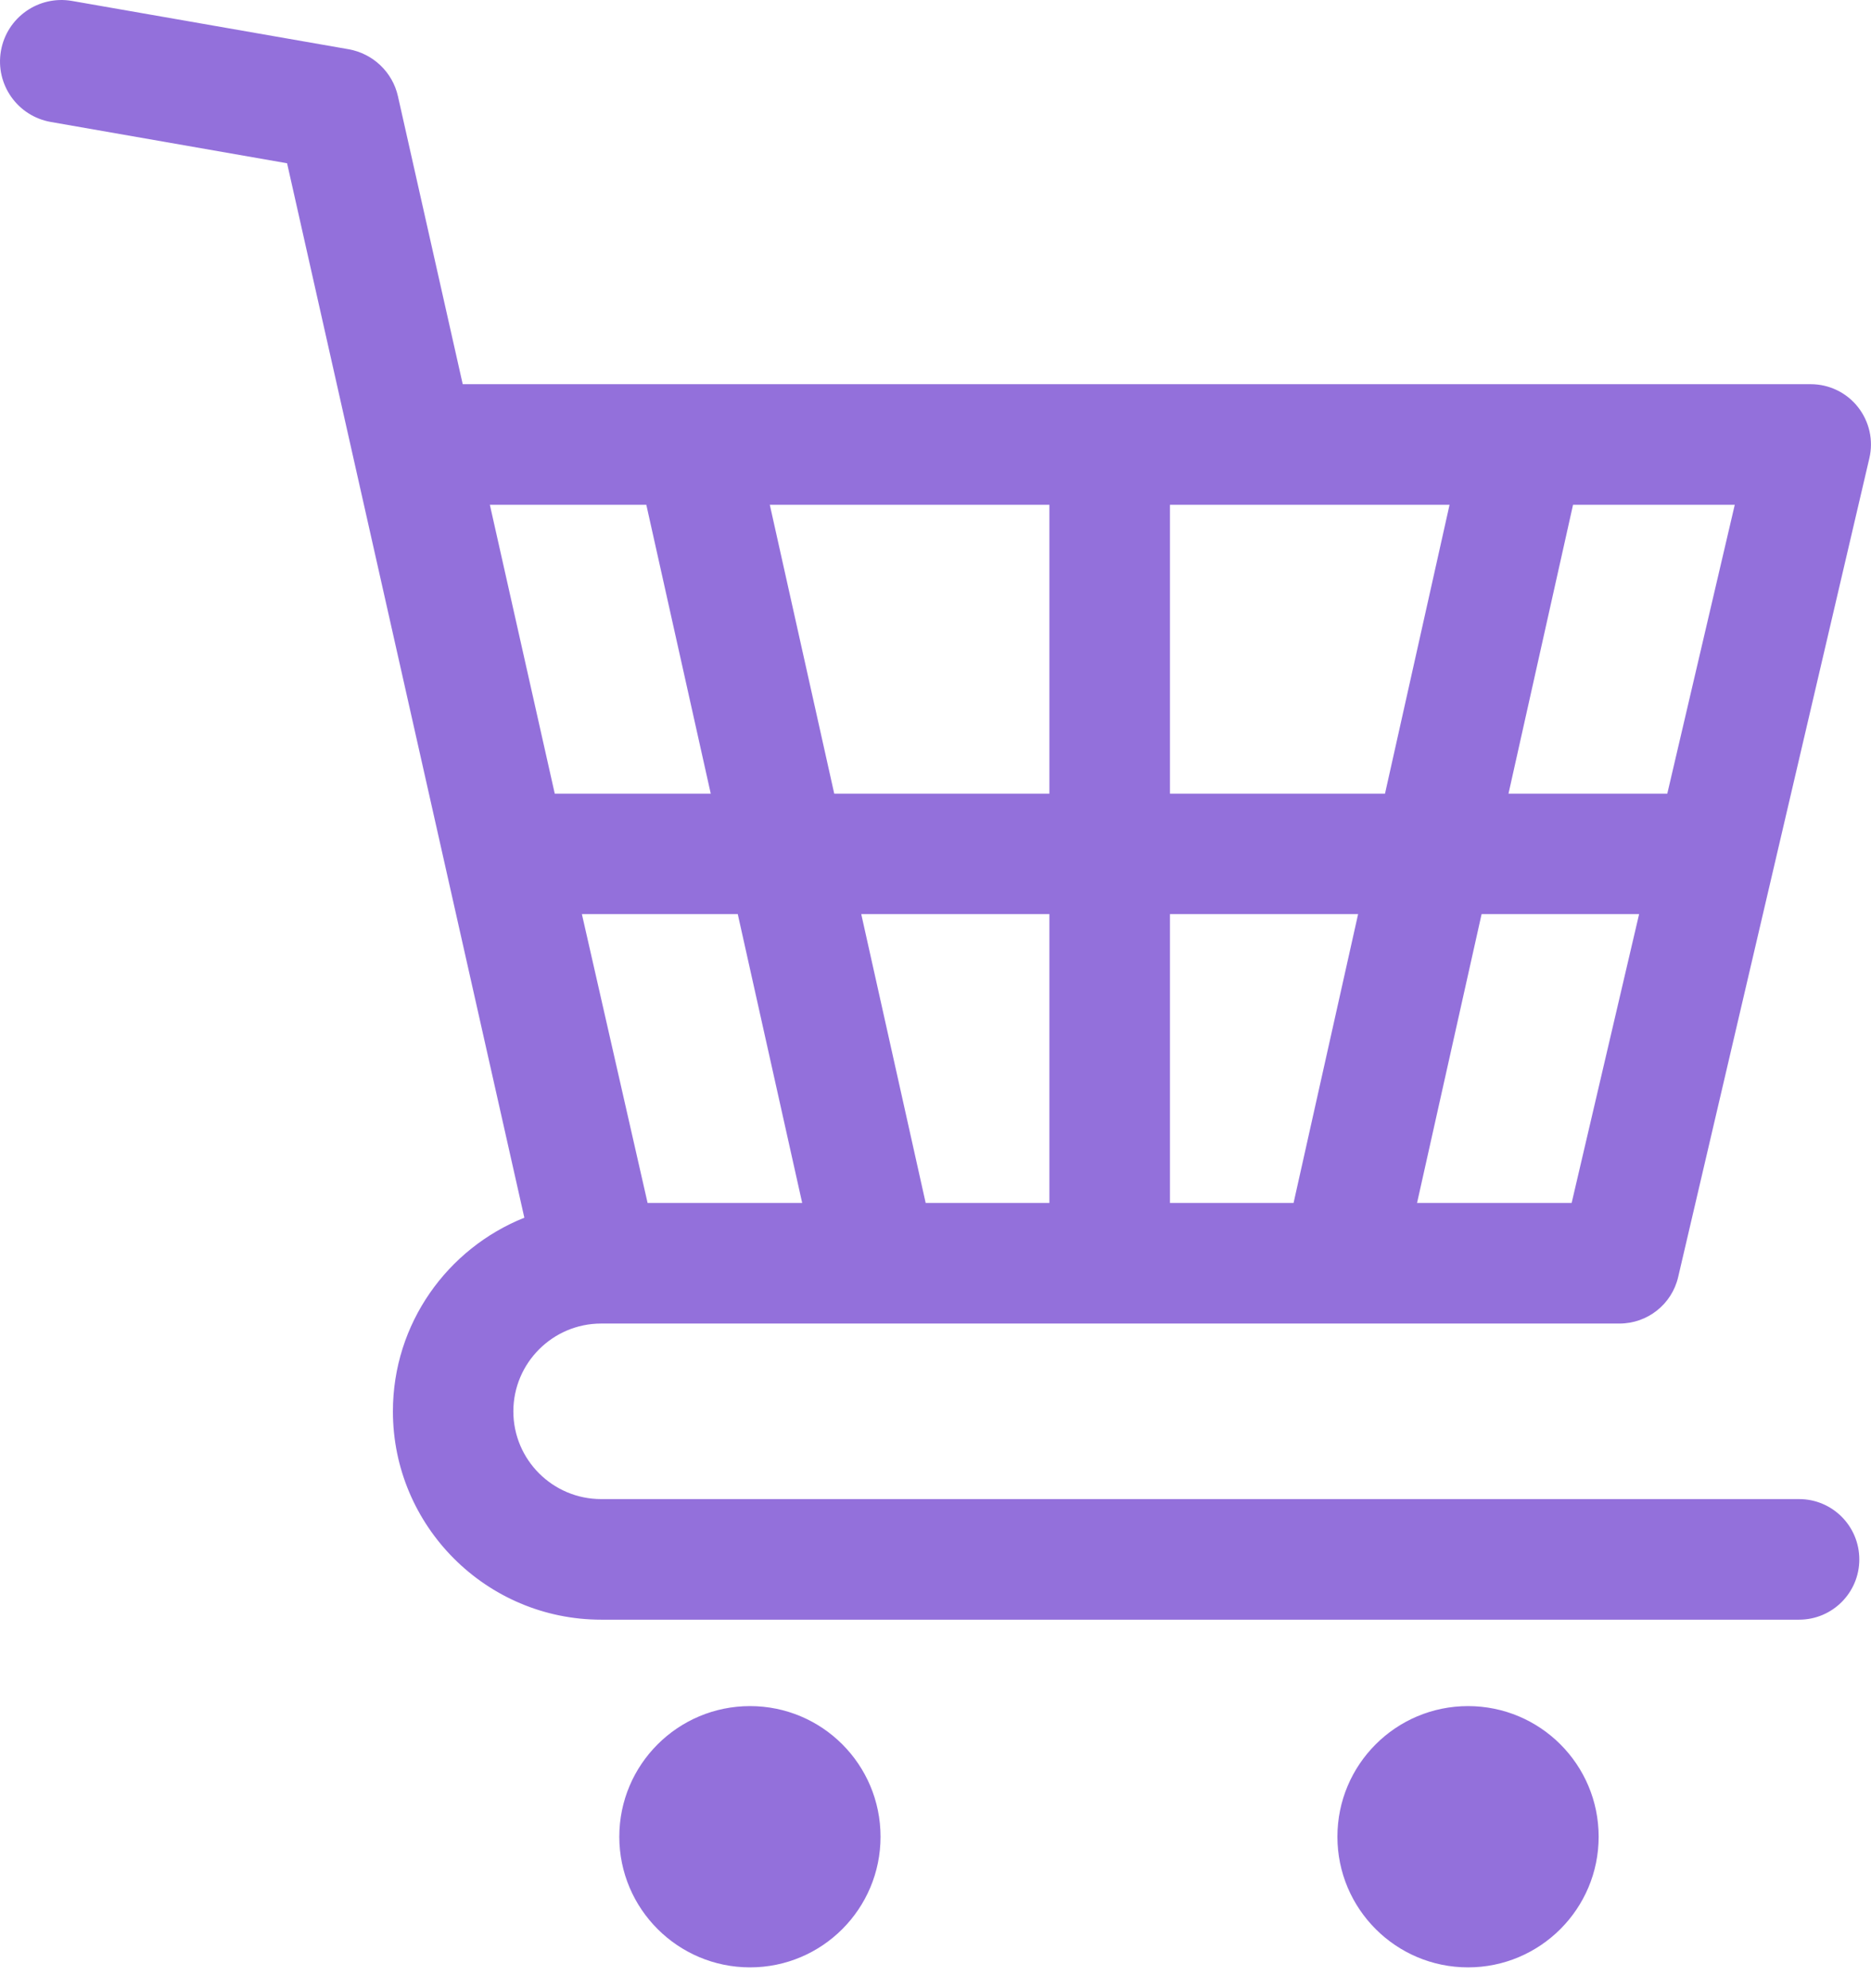 <svg width="16" height="17" viewBox="0 0 16 17" fill="none" xmlns="http://www.w3.org/2000/svg">
<path d="M5.141 11.317H13.849C14.089 11.317 14.297 11.152 14.351 10.919L15.986 3.918C16.022 3.765 15.986 3.604 15.888 3.48C15.791 3.357 15.642 3.285 15.485 3.285H3.957L3.403 0.823C3.357 0.617 3.19 0.458 2.981 0.421L0.616 0.008C0.33 -0.042 0.058 0.149 0.008 0.435C-0.042 0.721 0.149 0.993 0.435 1.043L2.455 1.396L4.484 10.412C3.826 10.675 3.36 11.317 3.36 12.068C3.36 13.05 4.159 13.849 5.141 13.849H15.385C15.67 13.849 15.9 13.618 15.9 13.334C15.9 13.049 15.67 12.818 15.385 12.818H5.141C4.727 12.818 4.39 12.482 4.39 12.068C4.39 11.654 4.727 11.317 5.141 11.317ZM8.974 10.286H7.916L7.365 7.816H8.974V10.286H8.974ZM13.452 4.316H14.835L14.258 6.786H12.9L13.452 4.316ZM14.017 7.816L13.44 10.286H12.118L12.67 7.816H14.017ZM10.005 4.316H12.396L11.844 6.786H10.005V4.316H10.005ZM10.005 7.816H11.614L11.062 10.286H10.005V7.816ZM8.974 4.316V6.786H7.134L6.583 4.316H8.974ZM6.86 10.286H5.538L4.976 7.816H6.309L6.86 10.286ZM5.527 4.316L6.078 6.786H4.744L4.189 4.316H5.527Z" fill="mediumpurple"/>
<path d="M7.53 15.705C7.53 16.321 7.031 16.822 6.414 16.822C5.797 16.822 5.296 16.321 5.296 15.705C5.296 15.088 5.797 14.588 6.414 14.588C7.031 14.588 7.53 15.088 7.53 15.705Z" fill="mediumpurple"/>
<path d="M13.671 15.705C13.671 16.321 13.171 16.822 12.554 16.822C11.937 16.822 11.437 16.321 11.437 15.705C11.437 15.088 11.937 14.588 12.554 14.588C13.171 14.588 13.671 15.088 13.671 15.705Z" fill="mediumpurple"/>
</svg>

